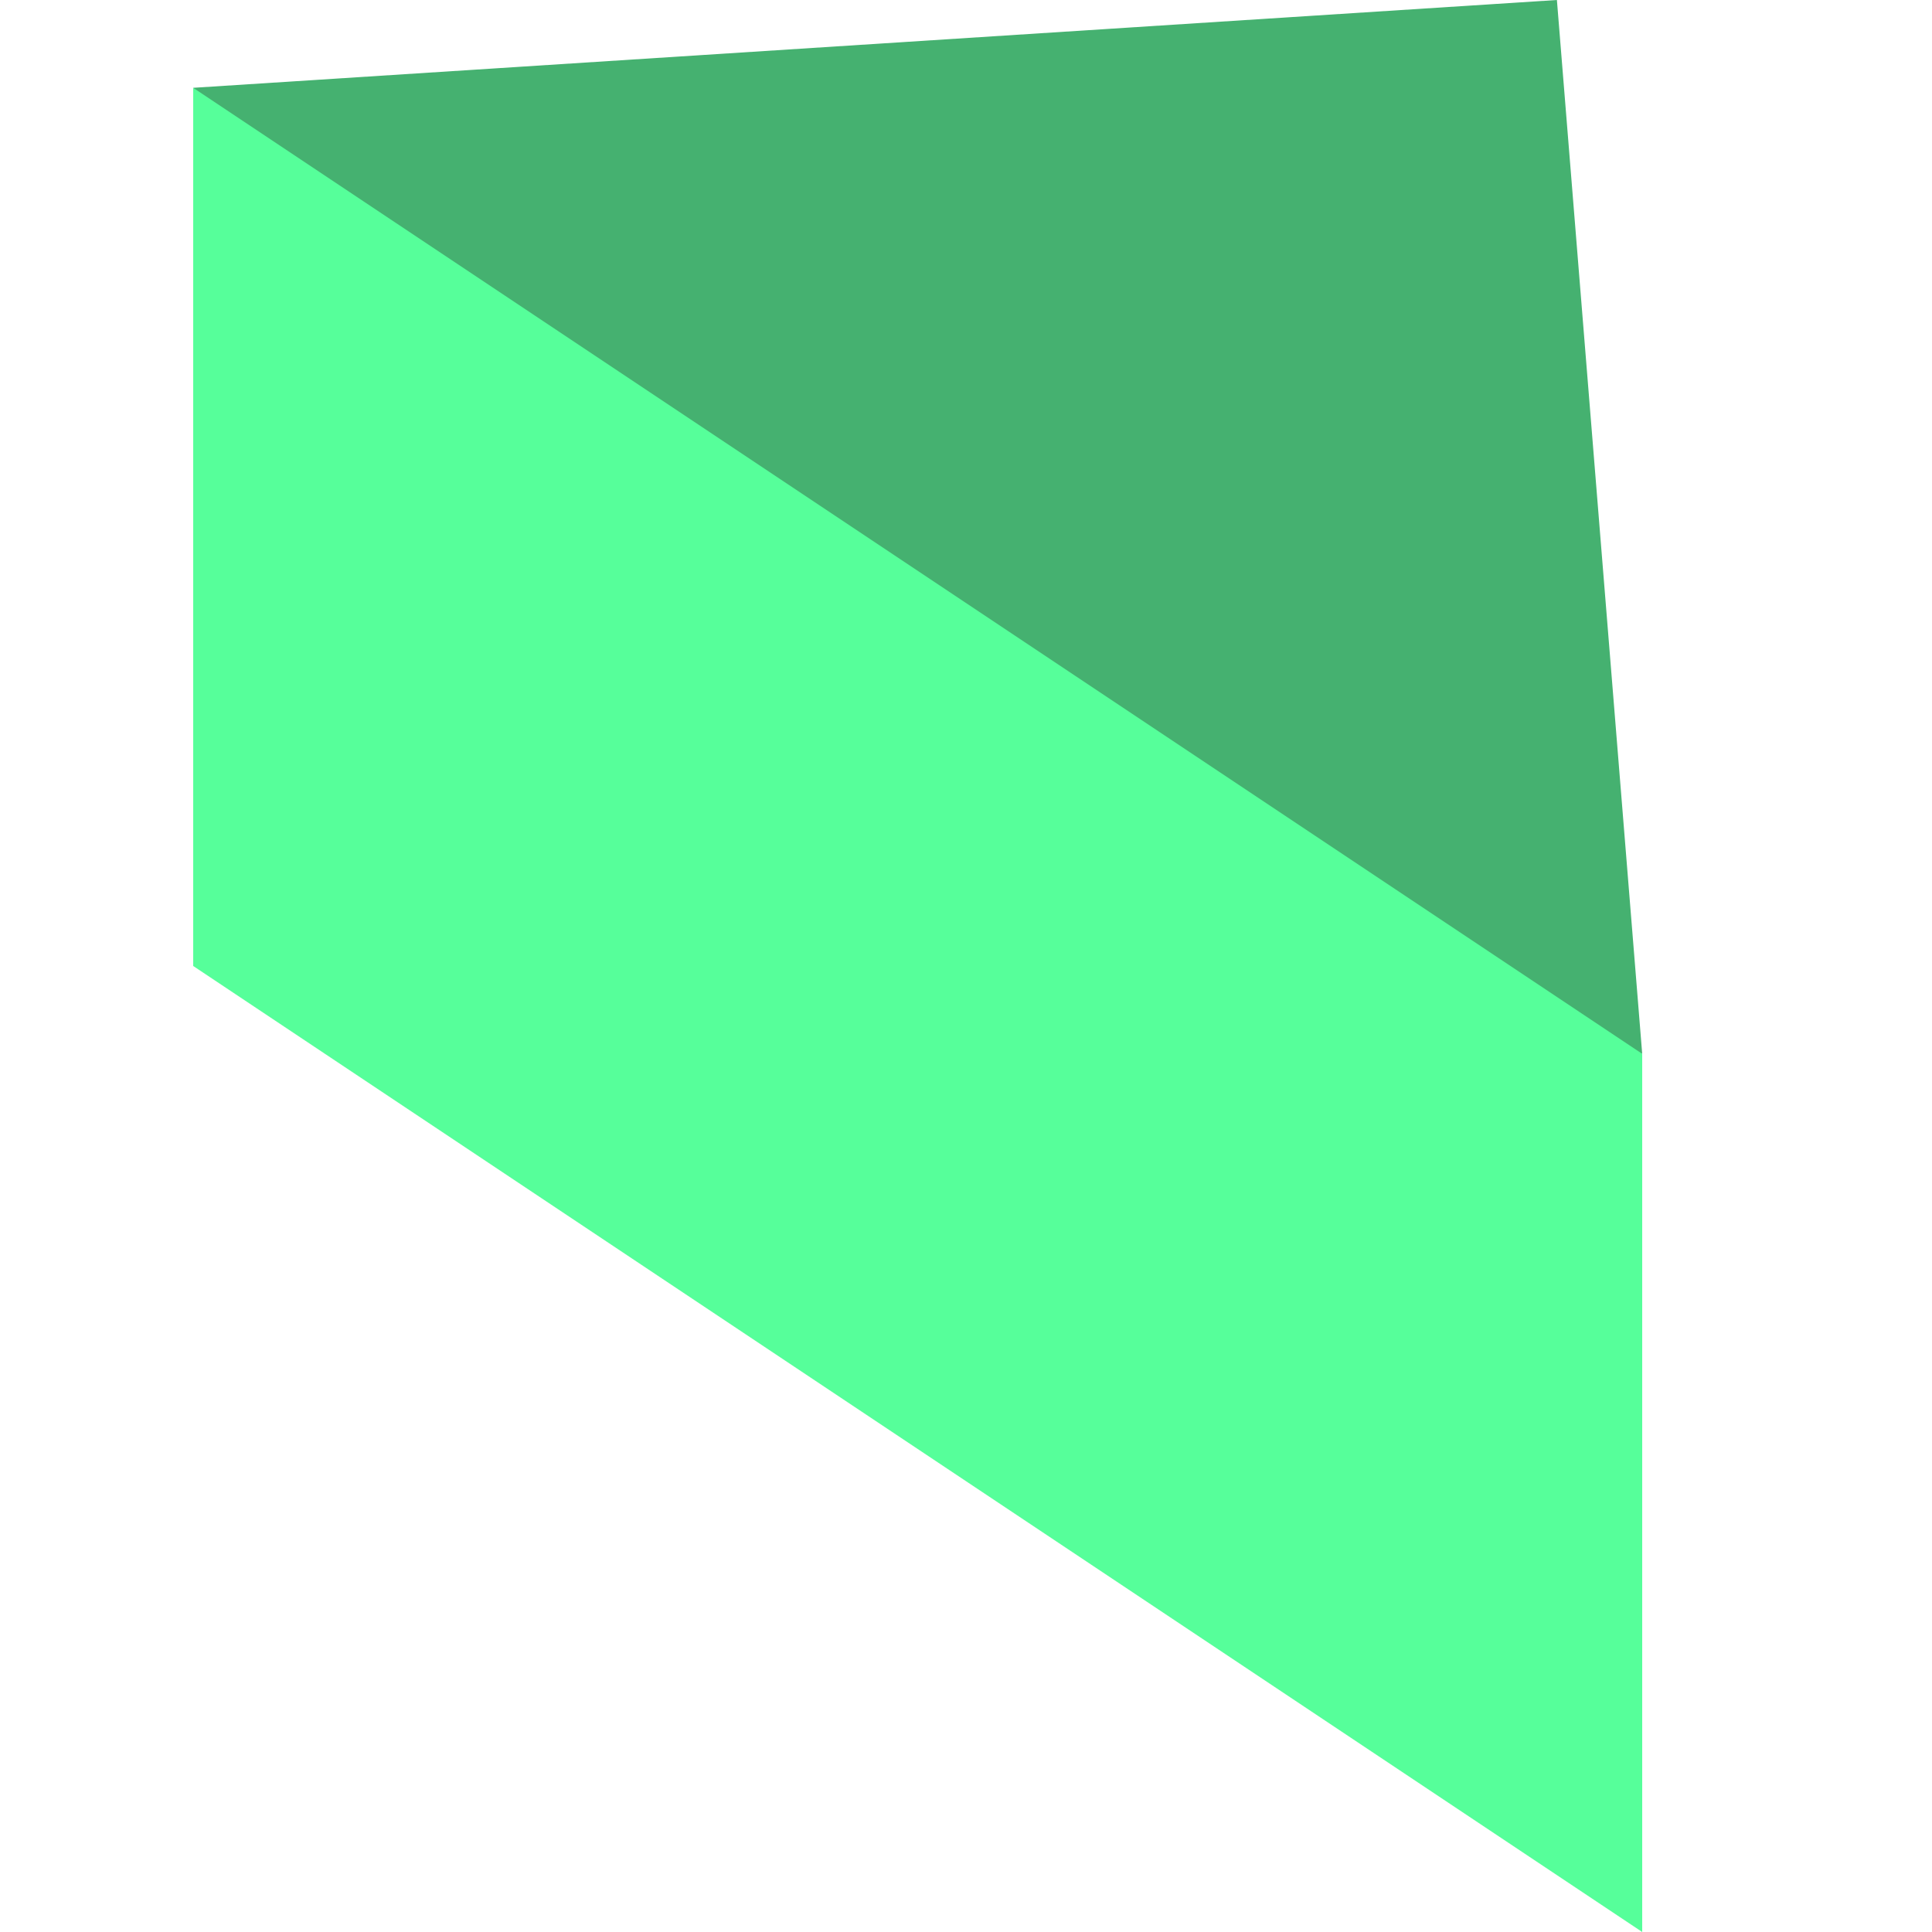 <svg 
 xmlns="http://www.w3.org/2000/svg"
 xmlns:xlink="http://www.w3.org/1999/xlink"
 width="20px" height="20px">
<path fill-rule="evenodd"  fill="rgb(69, 177, 112)"
 d="M16.117,-0.000 L2.000,0.909 L8.176,9.091 L17.000,10.909 L16.117,-0.000 Z"/>
<path fill-rule="evenodd"  fill="rgb(86, 255, 154)"
 d="M2.000,0.909 L17.000,10.909 L17.000,20.000 L2.000,10.000 L2.000,0.909 Z"/>
<path fill-rule="evenodd"  fill="none"
 d="M0.000,0.000 L20.000,0.000 L20.000,20.000 L0.000,20.000 L0.000,0.000 Z"/>
</svg>
